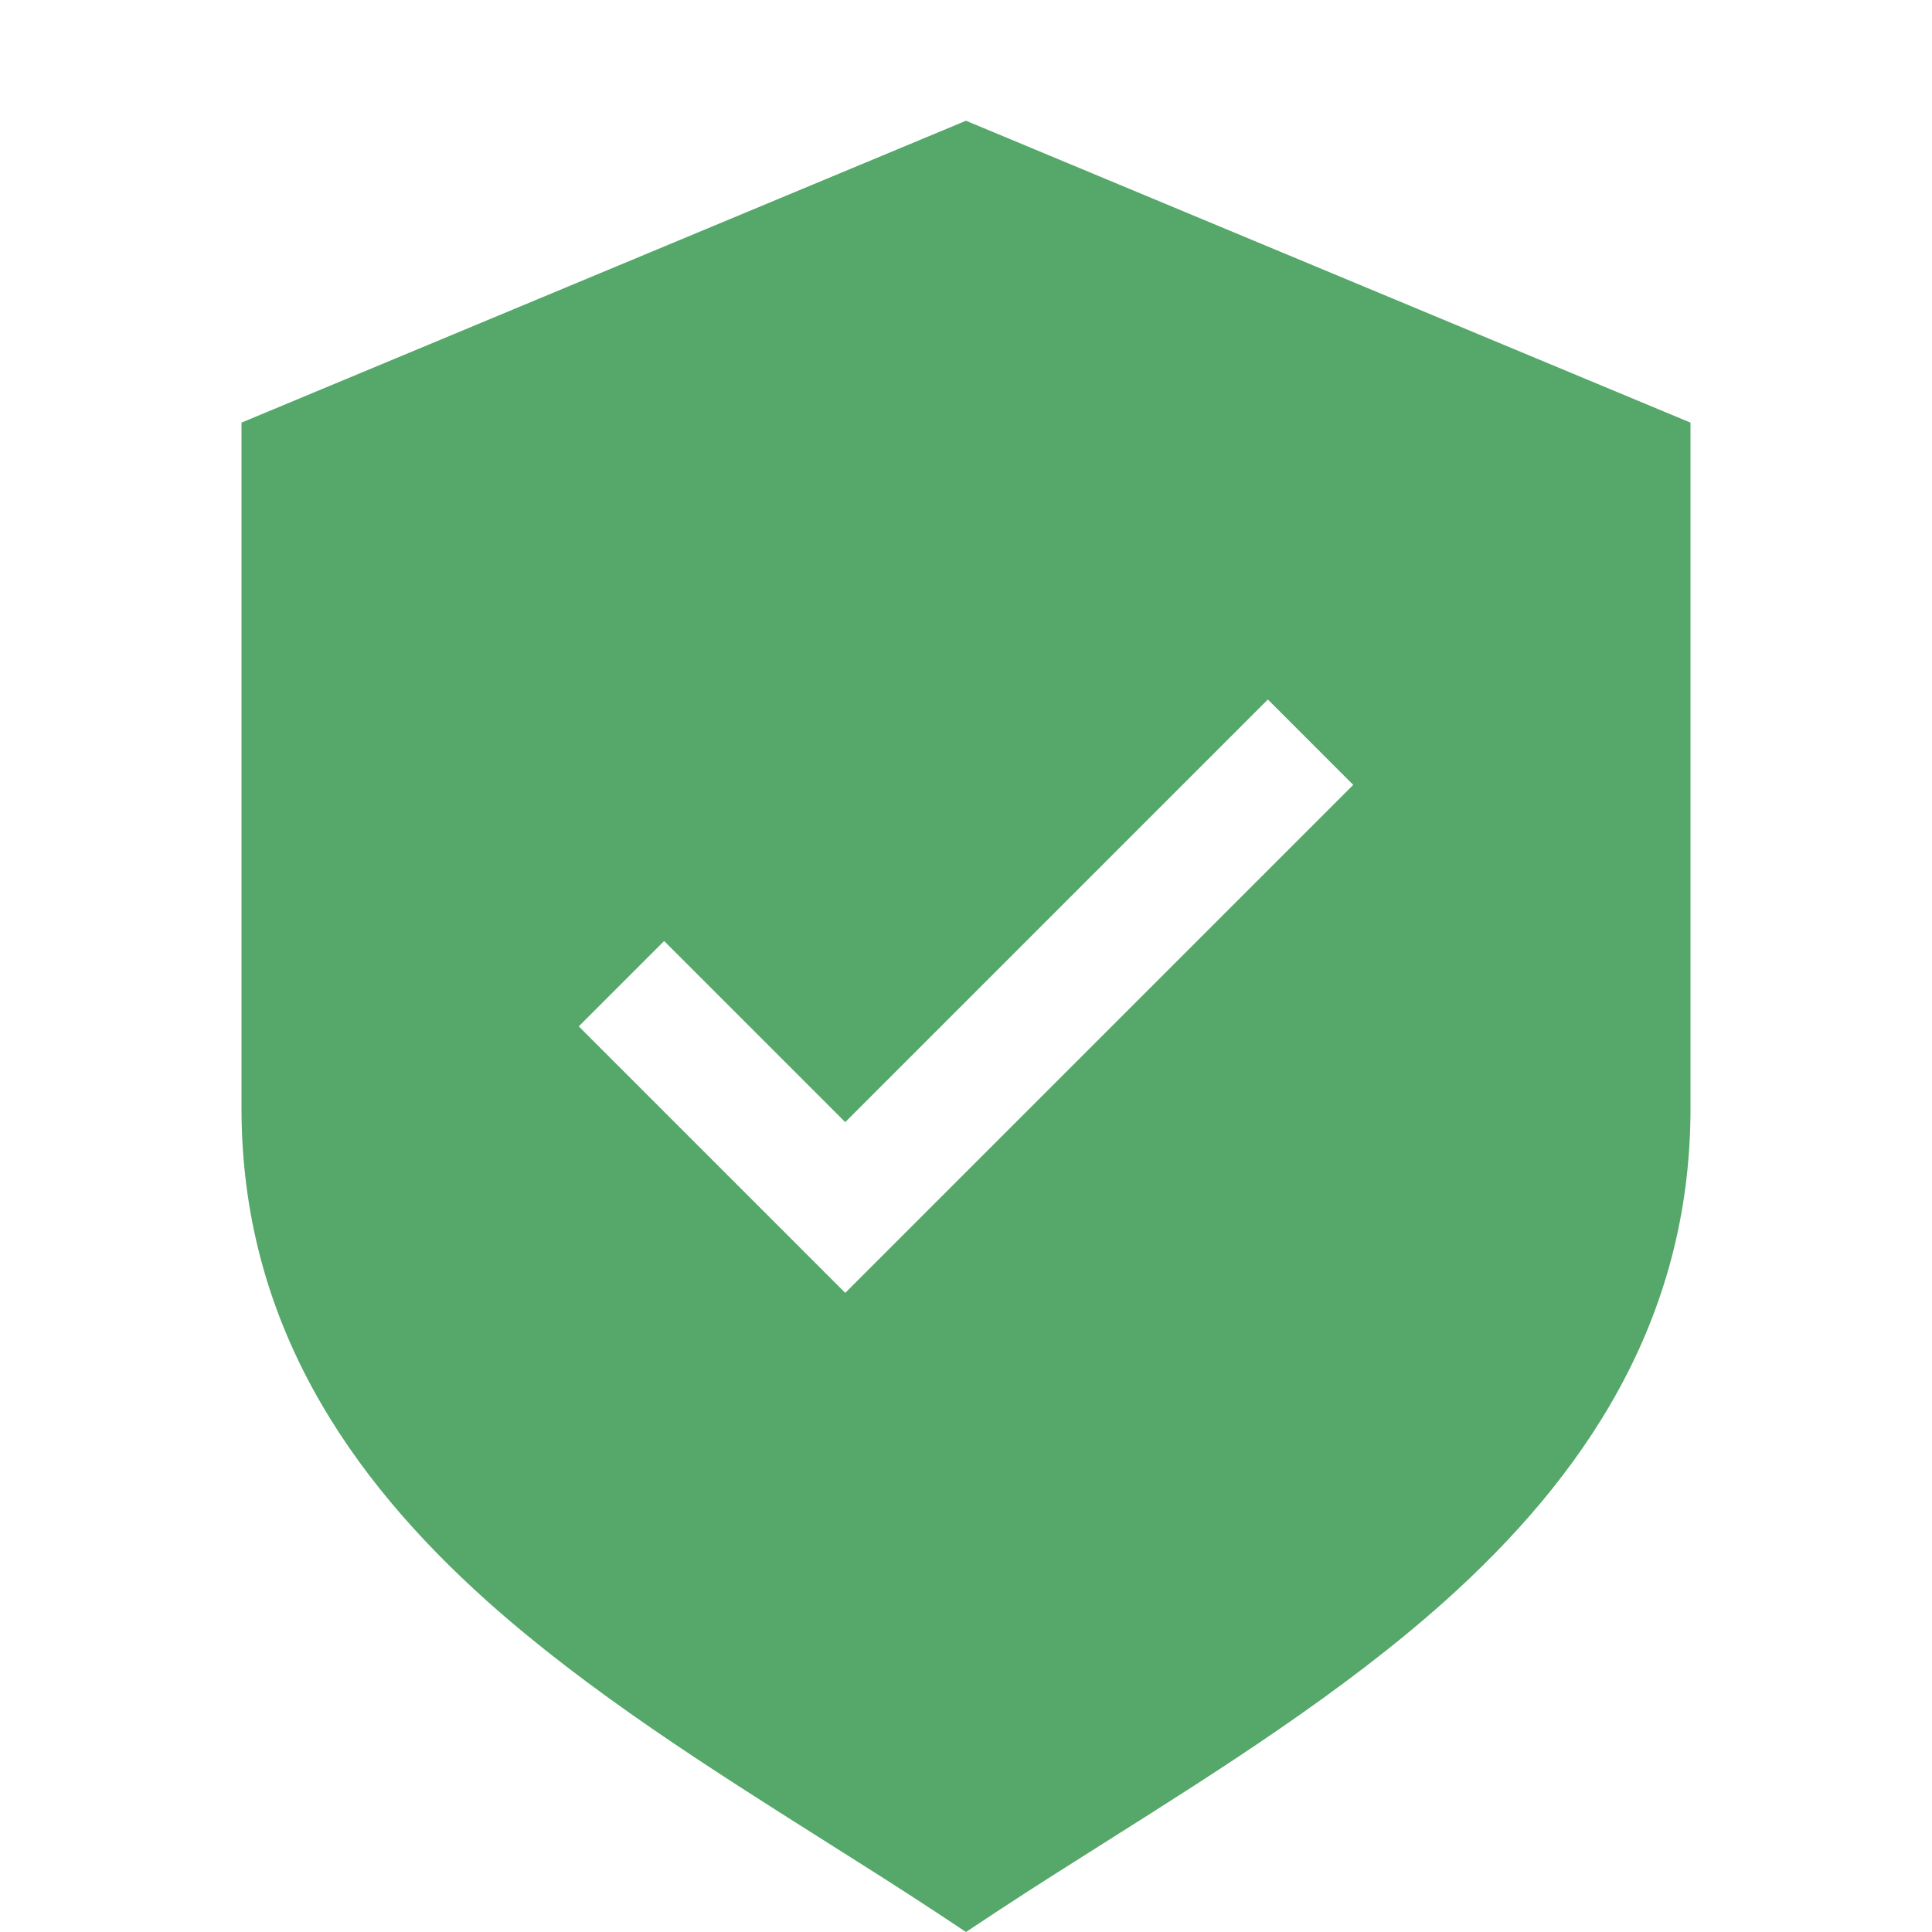 <svg width="16" height="16" viewBox="0 0 16 16" fill="none" xmlns="http://www.w3.org/2000/svg">
<path fill-rule="evenodd" clip-rule="evenodd" d="M14 3.5L8 1L2 3.5V9.179C2 10.945 2.892 12.236 4.032 13.258C4.871 14.009 5.892 14.653 6.829 15.245C7.14 15.441 7.442 15.632 7.725 15.818L8 16L8.275 15.818C8.558 15.632 8.86 15.441 9.171 15.245C10.108 14.653 11.129 14.009 11.968 13.258C13.108 12.236 14 10.945 14 9.179L14 3.5ZM11.207 6.5L7 10.707L4.793 8.5L5.5 7.793L7 9.293L10.5 5.793L11.207 6.5Z" fill="#55A76A"/>
</svg>
